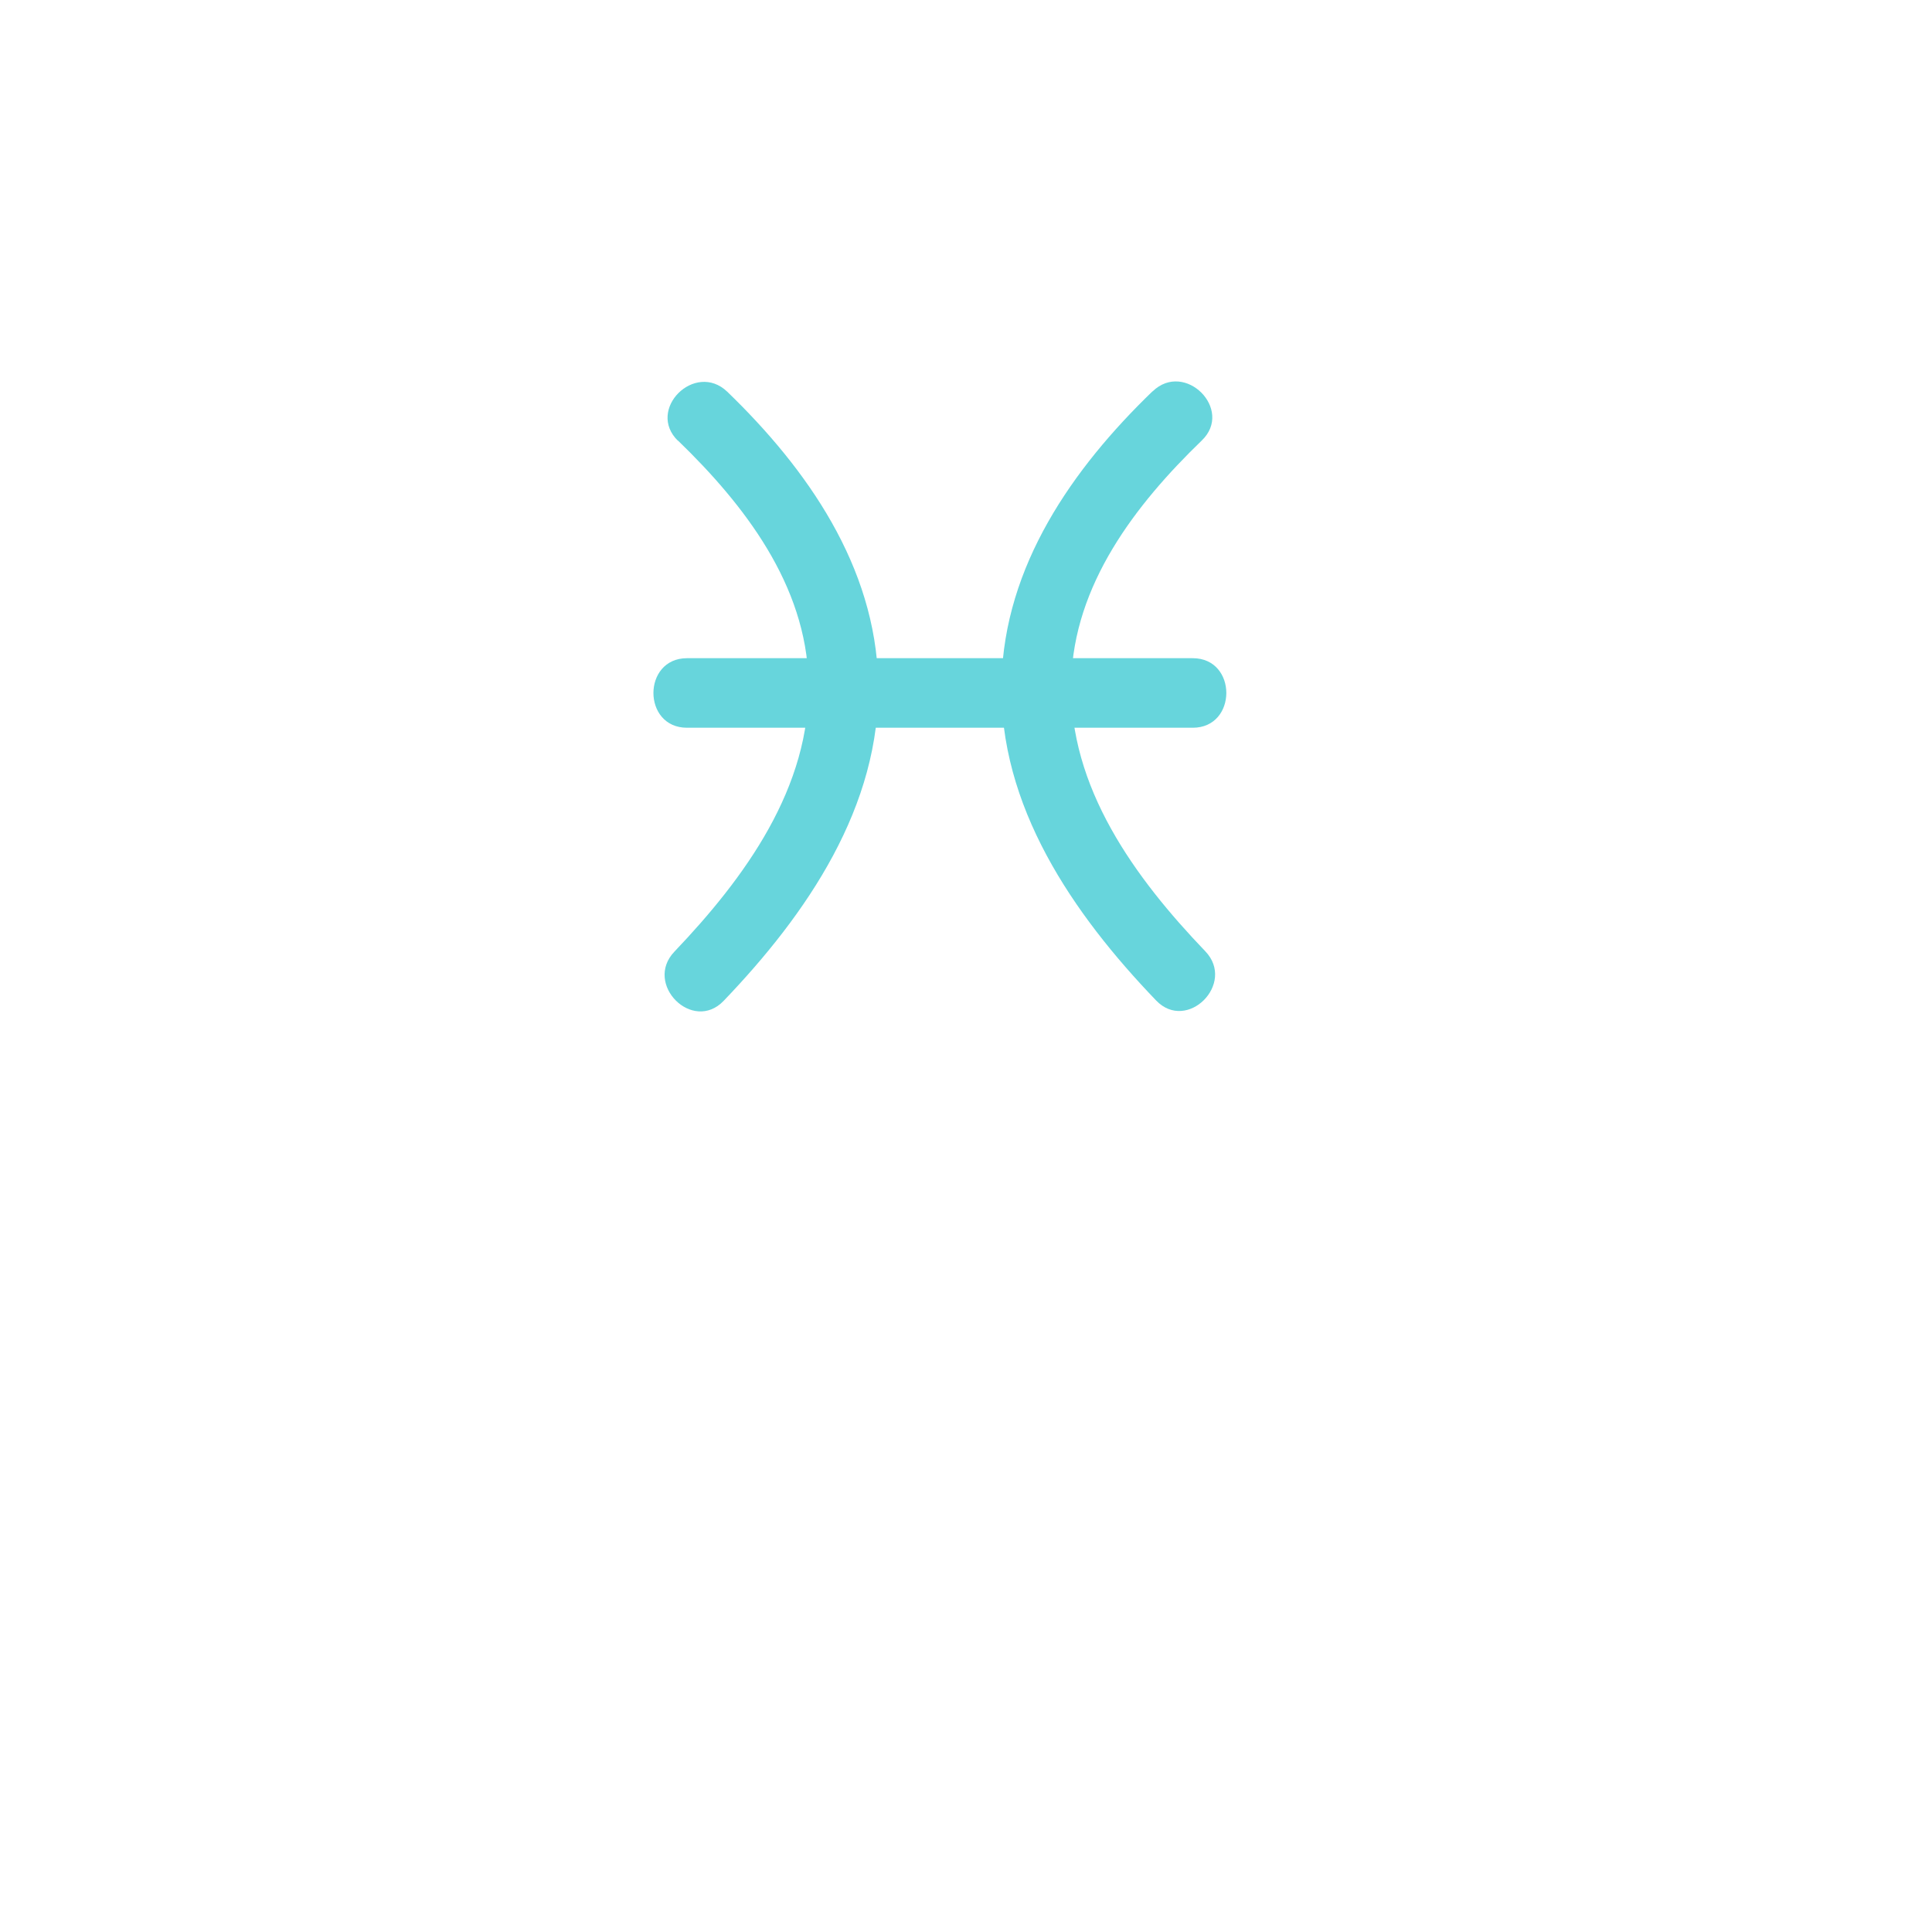 <svg xmlns="http://www.w3.org/2000/svg" viewBox="0 0 250 250"><defs><style>.cls-1{fill:#67d5dc;}</style></defs><title>zodiac-signs</title><g id="Calque_10" data-name="Calque 10"><path class="cls-1" d="M87.72,57c8.59,8.3,16.59,18.68,16.9,31.14.34,13.73-8.28,25.49-17.35,35-4,4.18,2.35,10.56,6.37,6.37,10.71-11.17,20.38-25.18,20-41.32-.37-14.91-9.17-27.49-19.53-37.5-4.17-4-10.54,2.32-6.37,6.36Z"/><path class="cls-1" d="M149.13,50.64c-10.36,10-19.16,22.59-19.53,37.5-.41,16.14,9.27,30.15,20,41.32,4,4.18,10.37-2.19,6.36-6.37-9.07-9.46-17.69-21.22-17.34-34.95.31-12.46,8.3-22.84,16.89-31.14,4.17-4-2.19-10.39-6.36-6.36Z"/><path class="cls-1" d="M154.34,85.17H88.9c-5.79,0-5.8,9,0,9h65.44c5.79,0,5.8-9,0-9Z"/></g></svg>